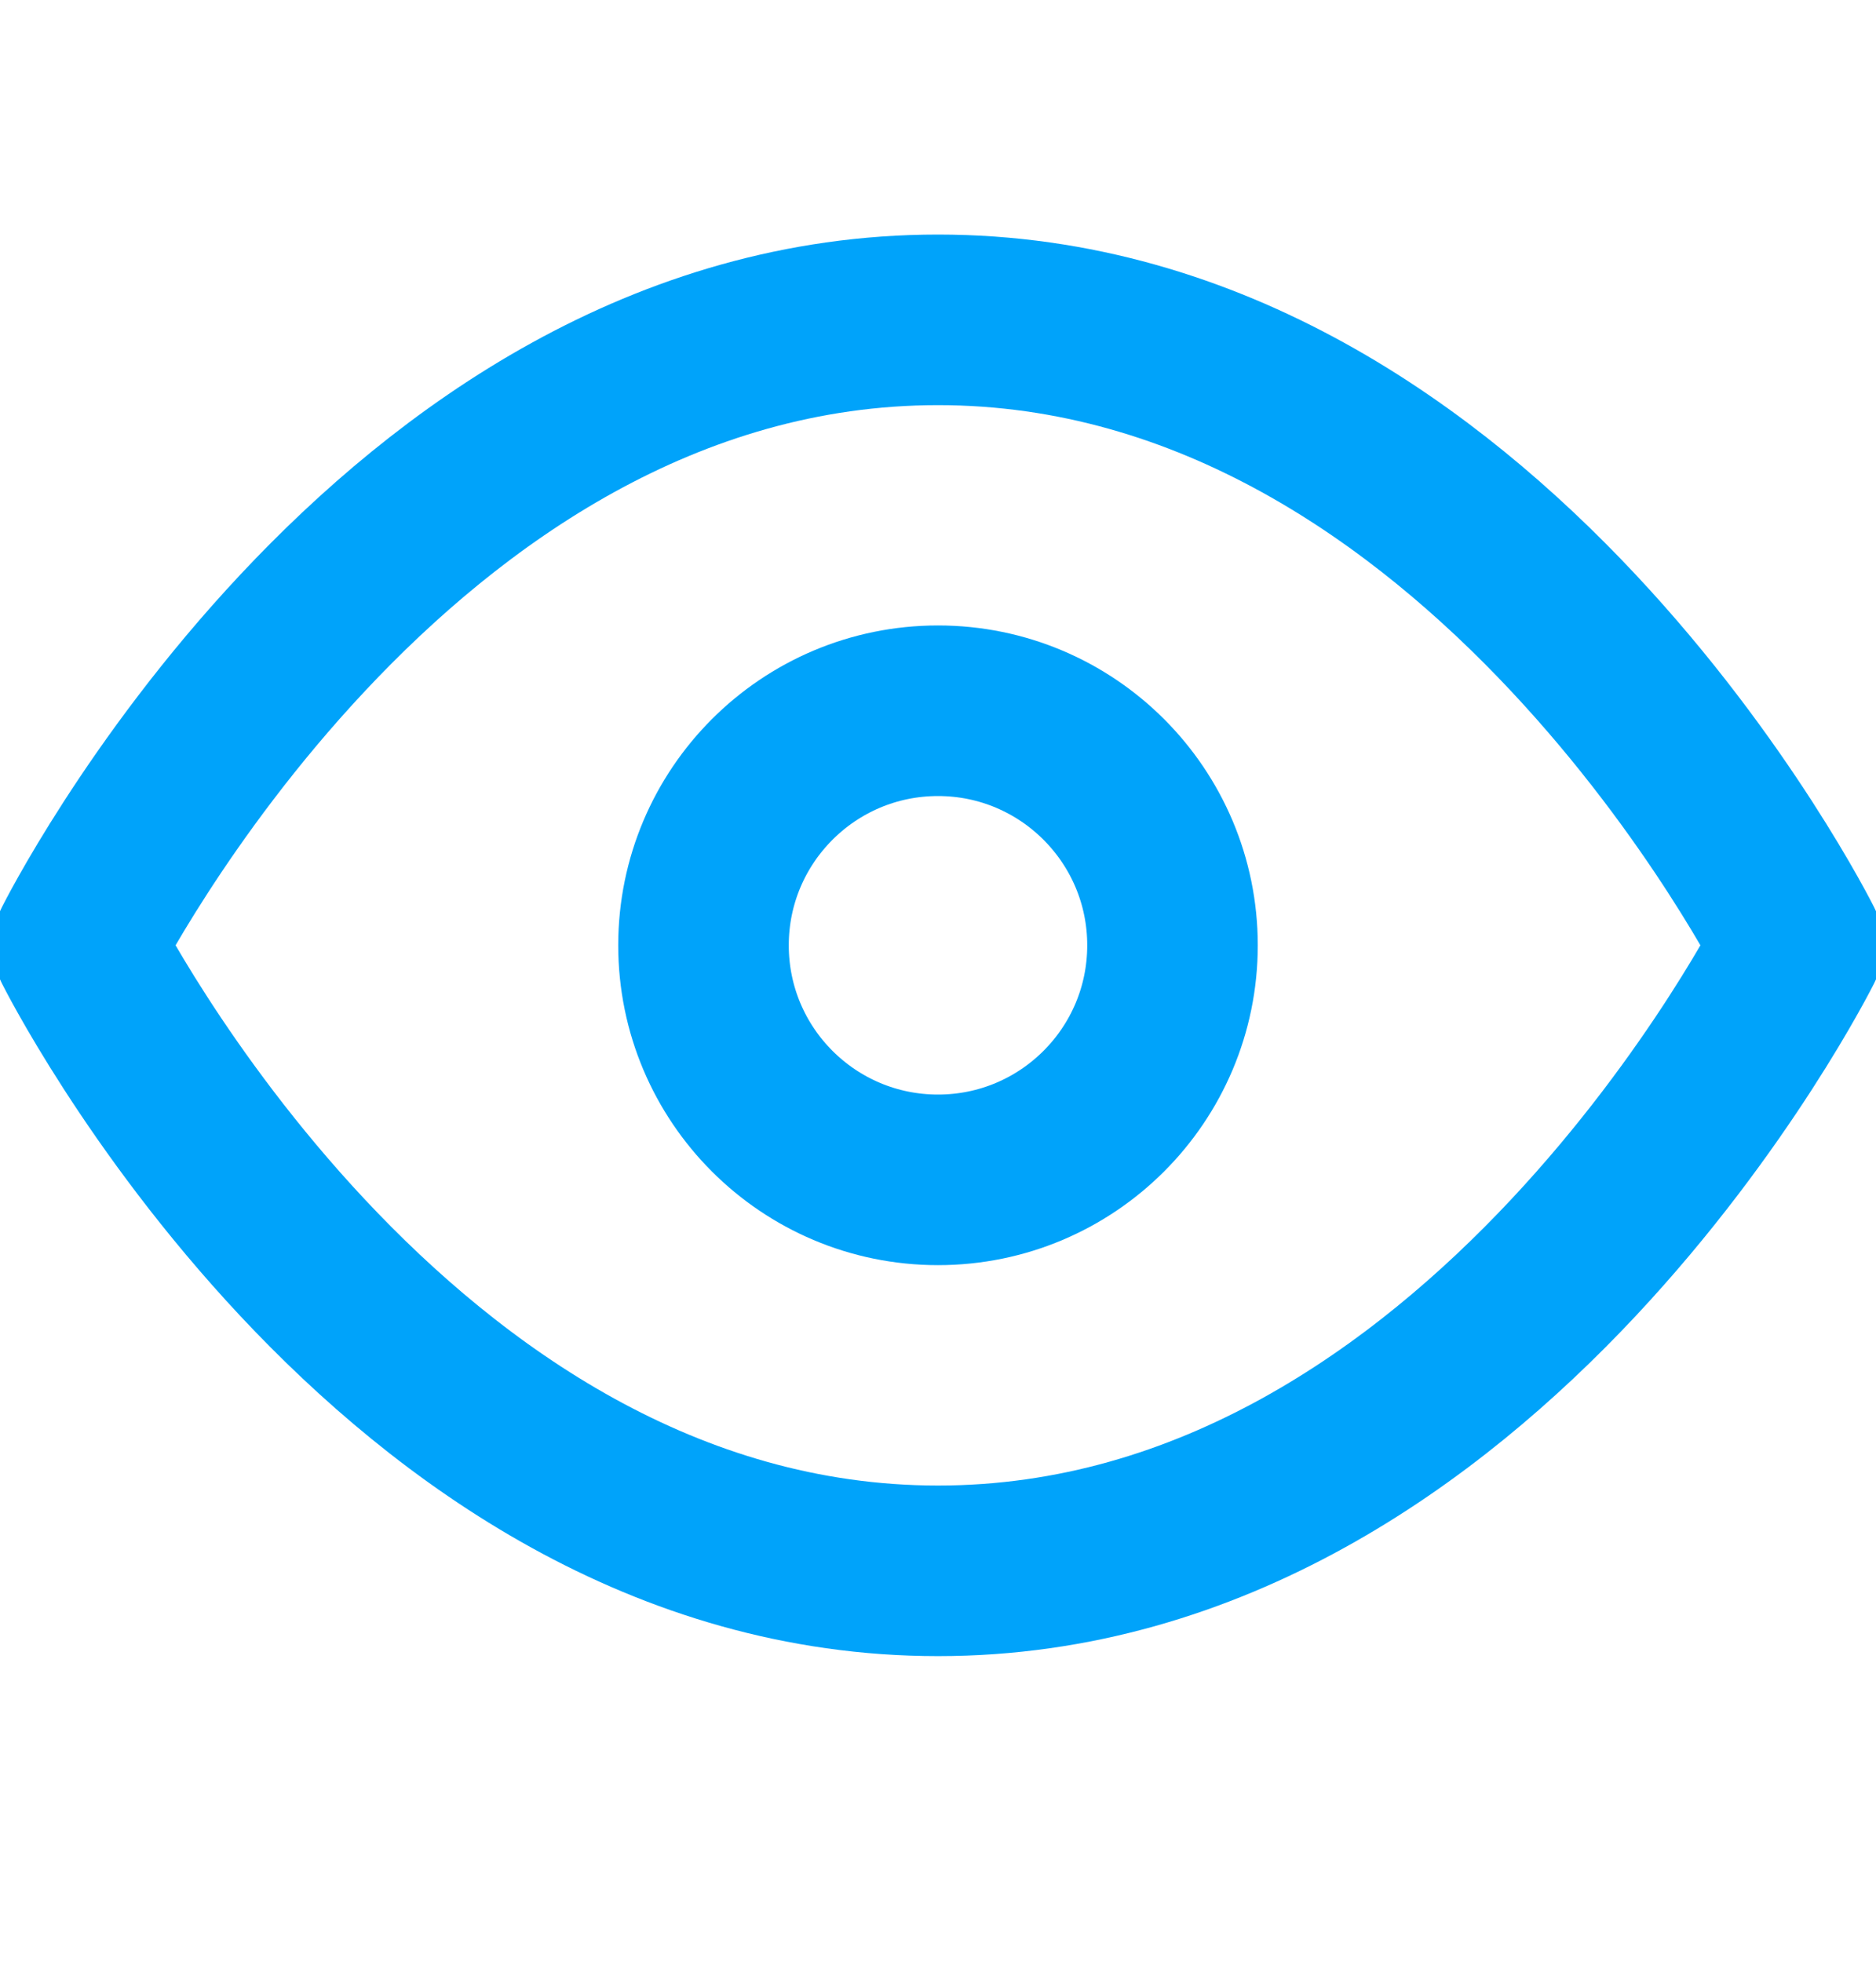 <svg width="22" height="23" viewBox="0 0 22 23" fill="none" xmlns="http://www.w3.org/2000/svg">
<g clip-path="url(#clip0)">
<path d="M0.917 11.083C0.917 11.083 4.583 3.75 11 3.75C17.417 3.75 21.083 11.083 21.083 11.083C21.083 11.083 17.417 18.417 11 18.417C4.583 18.417 0.917 11.083 0.917 11.083Z" stroke="#00A3FA" stroke-width="2" stroke-linecap="round" stroke-linejoin="round"/>
<path d="M11 13.833C12.519 13.833 13.75 12.602 13.75 11.083C13.75 9.565 12.519 8.333 11 8.333C9.481 8.333 8.25 9.565 8.25 11.083C8.25 12.602 9.481 13.833 11 13.833Z" stroke="#00A3FA" stroke-width="2" stroke-linecap="round" stroke-linejoin="round"/>
</g>
<defs>
<clipPath id="clip0">
<rect y="0.083" width="22" height="22" fill="white"/>
</clipPath>
</defs>
</svg>
